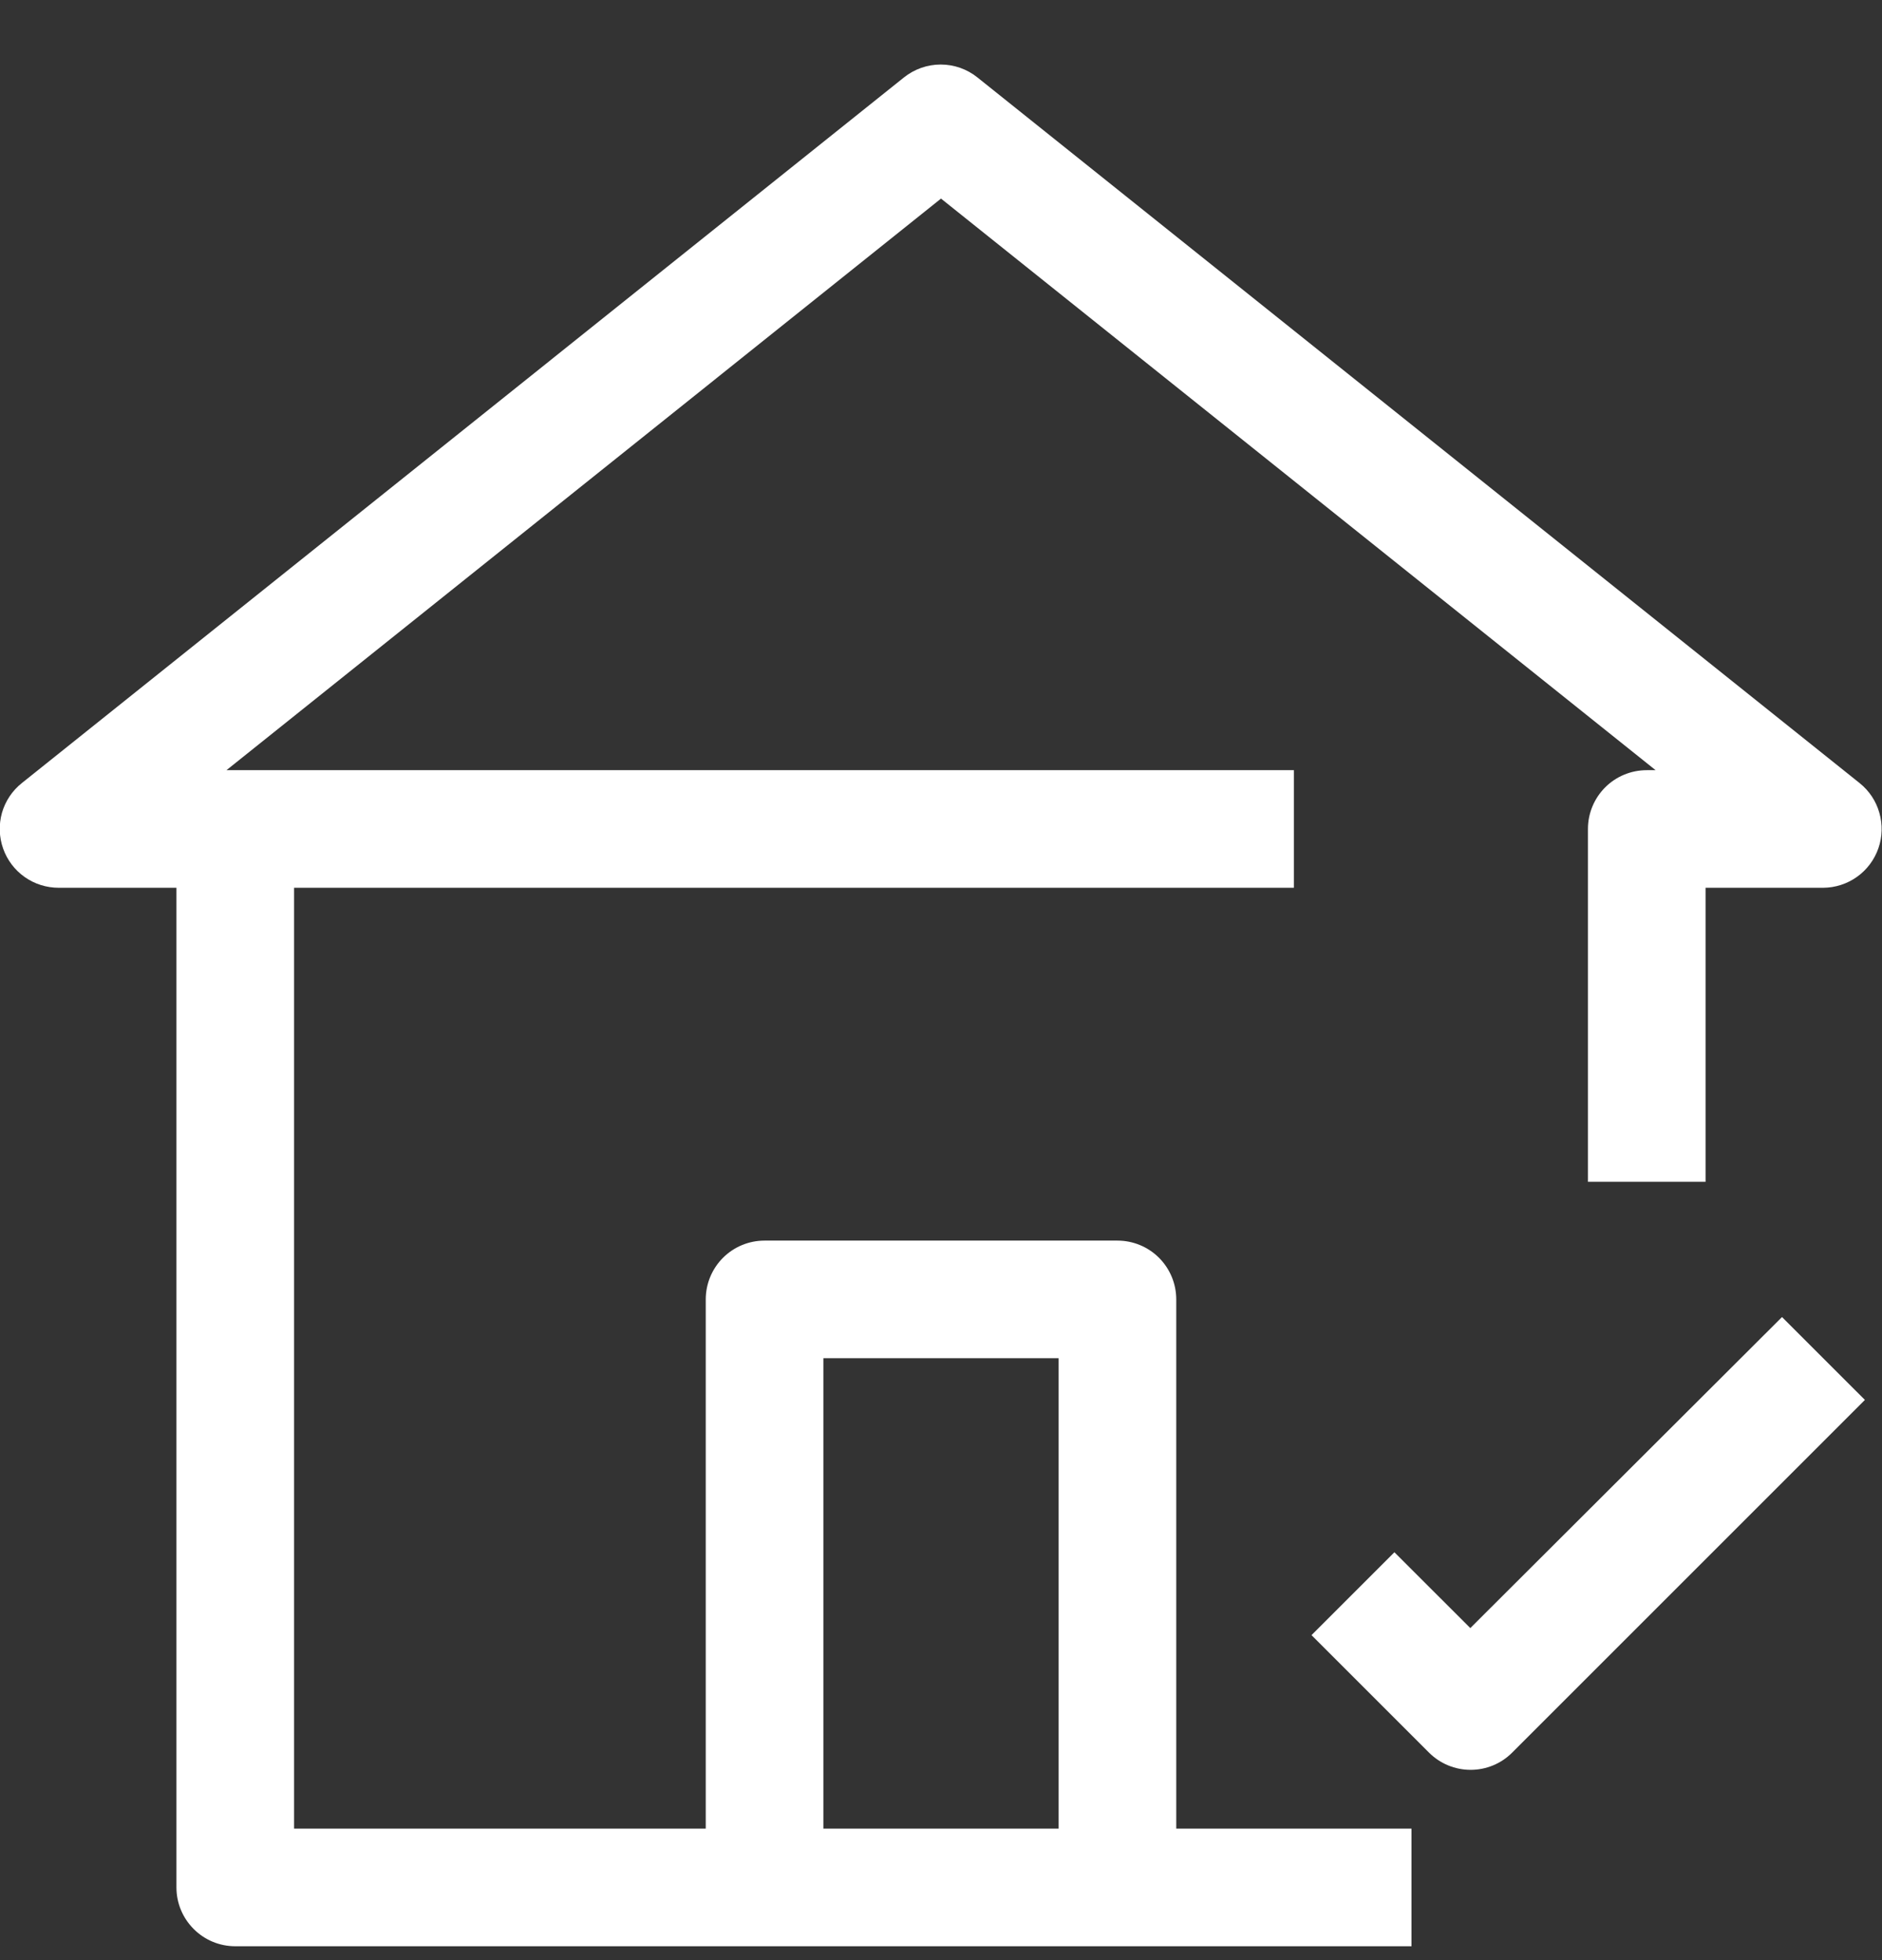 <svg width="24" height="25" viewBox="0 0 24 25" fill="none" xmlns="http://www.w3.org/2000/svg">
<rect x="0" y="0" width="24" height="25" fill="#333333" stroke="none"/>
<g clip-path="url(#clip0_181_2590)">
<path d="M23.715 9.988L12.465 0.988C12.332 0.881 12.167 0.823 11.996 0.823C11.826 0.823 11.661 0.881 11.527 0.988L0.278 9.988C0.156 10.085 0.068 10.218 0.025 10.367C-0.017 10.517 -0.012 10.676 0.04 10.823C0.092 10.97 0.188 11.097 0.315 11.186C0.442 11.276 0.594 11.323 0.75 11.323H2.25V24.073C2.25 24.272 2.329 24.462 2.47 24.603C2.61 24.744 2.801 24.823 3 24.823H18V23.323H15V16.573C15 16.374 14.921 16.183 14.78 16.042C14.64 15.902 14.449 15.823 14.25 15.823H9.75C9.551 15.823 9.36 15.902 9.22 16.042C9.079 16.183 9 16.374 9 16.573V23.323H3.75V11.323H16.5V9.823H2.888L12 2.533L21.113 9.823H21C20.801 9.823 20.61 9.902 20.47 10.042C20.329 10.183 20.25 10.374 20.25 10.573V15.073H21.75V11.323H23.25C23.405 11.322 23.556 11.273 23.682 11.183C23.808 11.093 23.903 10.966 23.954 10.819C24.005 10.673 24.009 10.515 23.966 10.366C23.924 10.217 23.836 10.085 23.715 9.988ZM10.5 17.323H13.5V23.323H10.5V17.323Z" fill="white"/>
<path d="M18.75 20.765L17.782 19.798L16.725 20.855L18.225 22.355C18.366 22.495 18.556 22.573 18.754 22.573C18.952 22.573 19.142 22.495 19.282 22.355L23.782 17.855L22.725 16.798L18.75 20.765Z" fill="white"/>
</g>
<defs>
<clipPath id="clip0_181_2590">
<rect width="24" height="24" fill="white" transform="translate(0 0.823)"/>
</clipPath>
</defs>
</svg>
